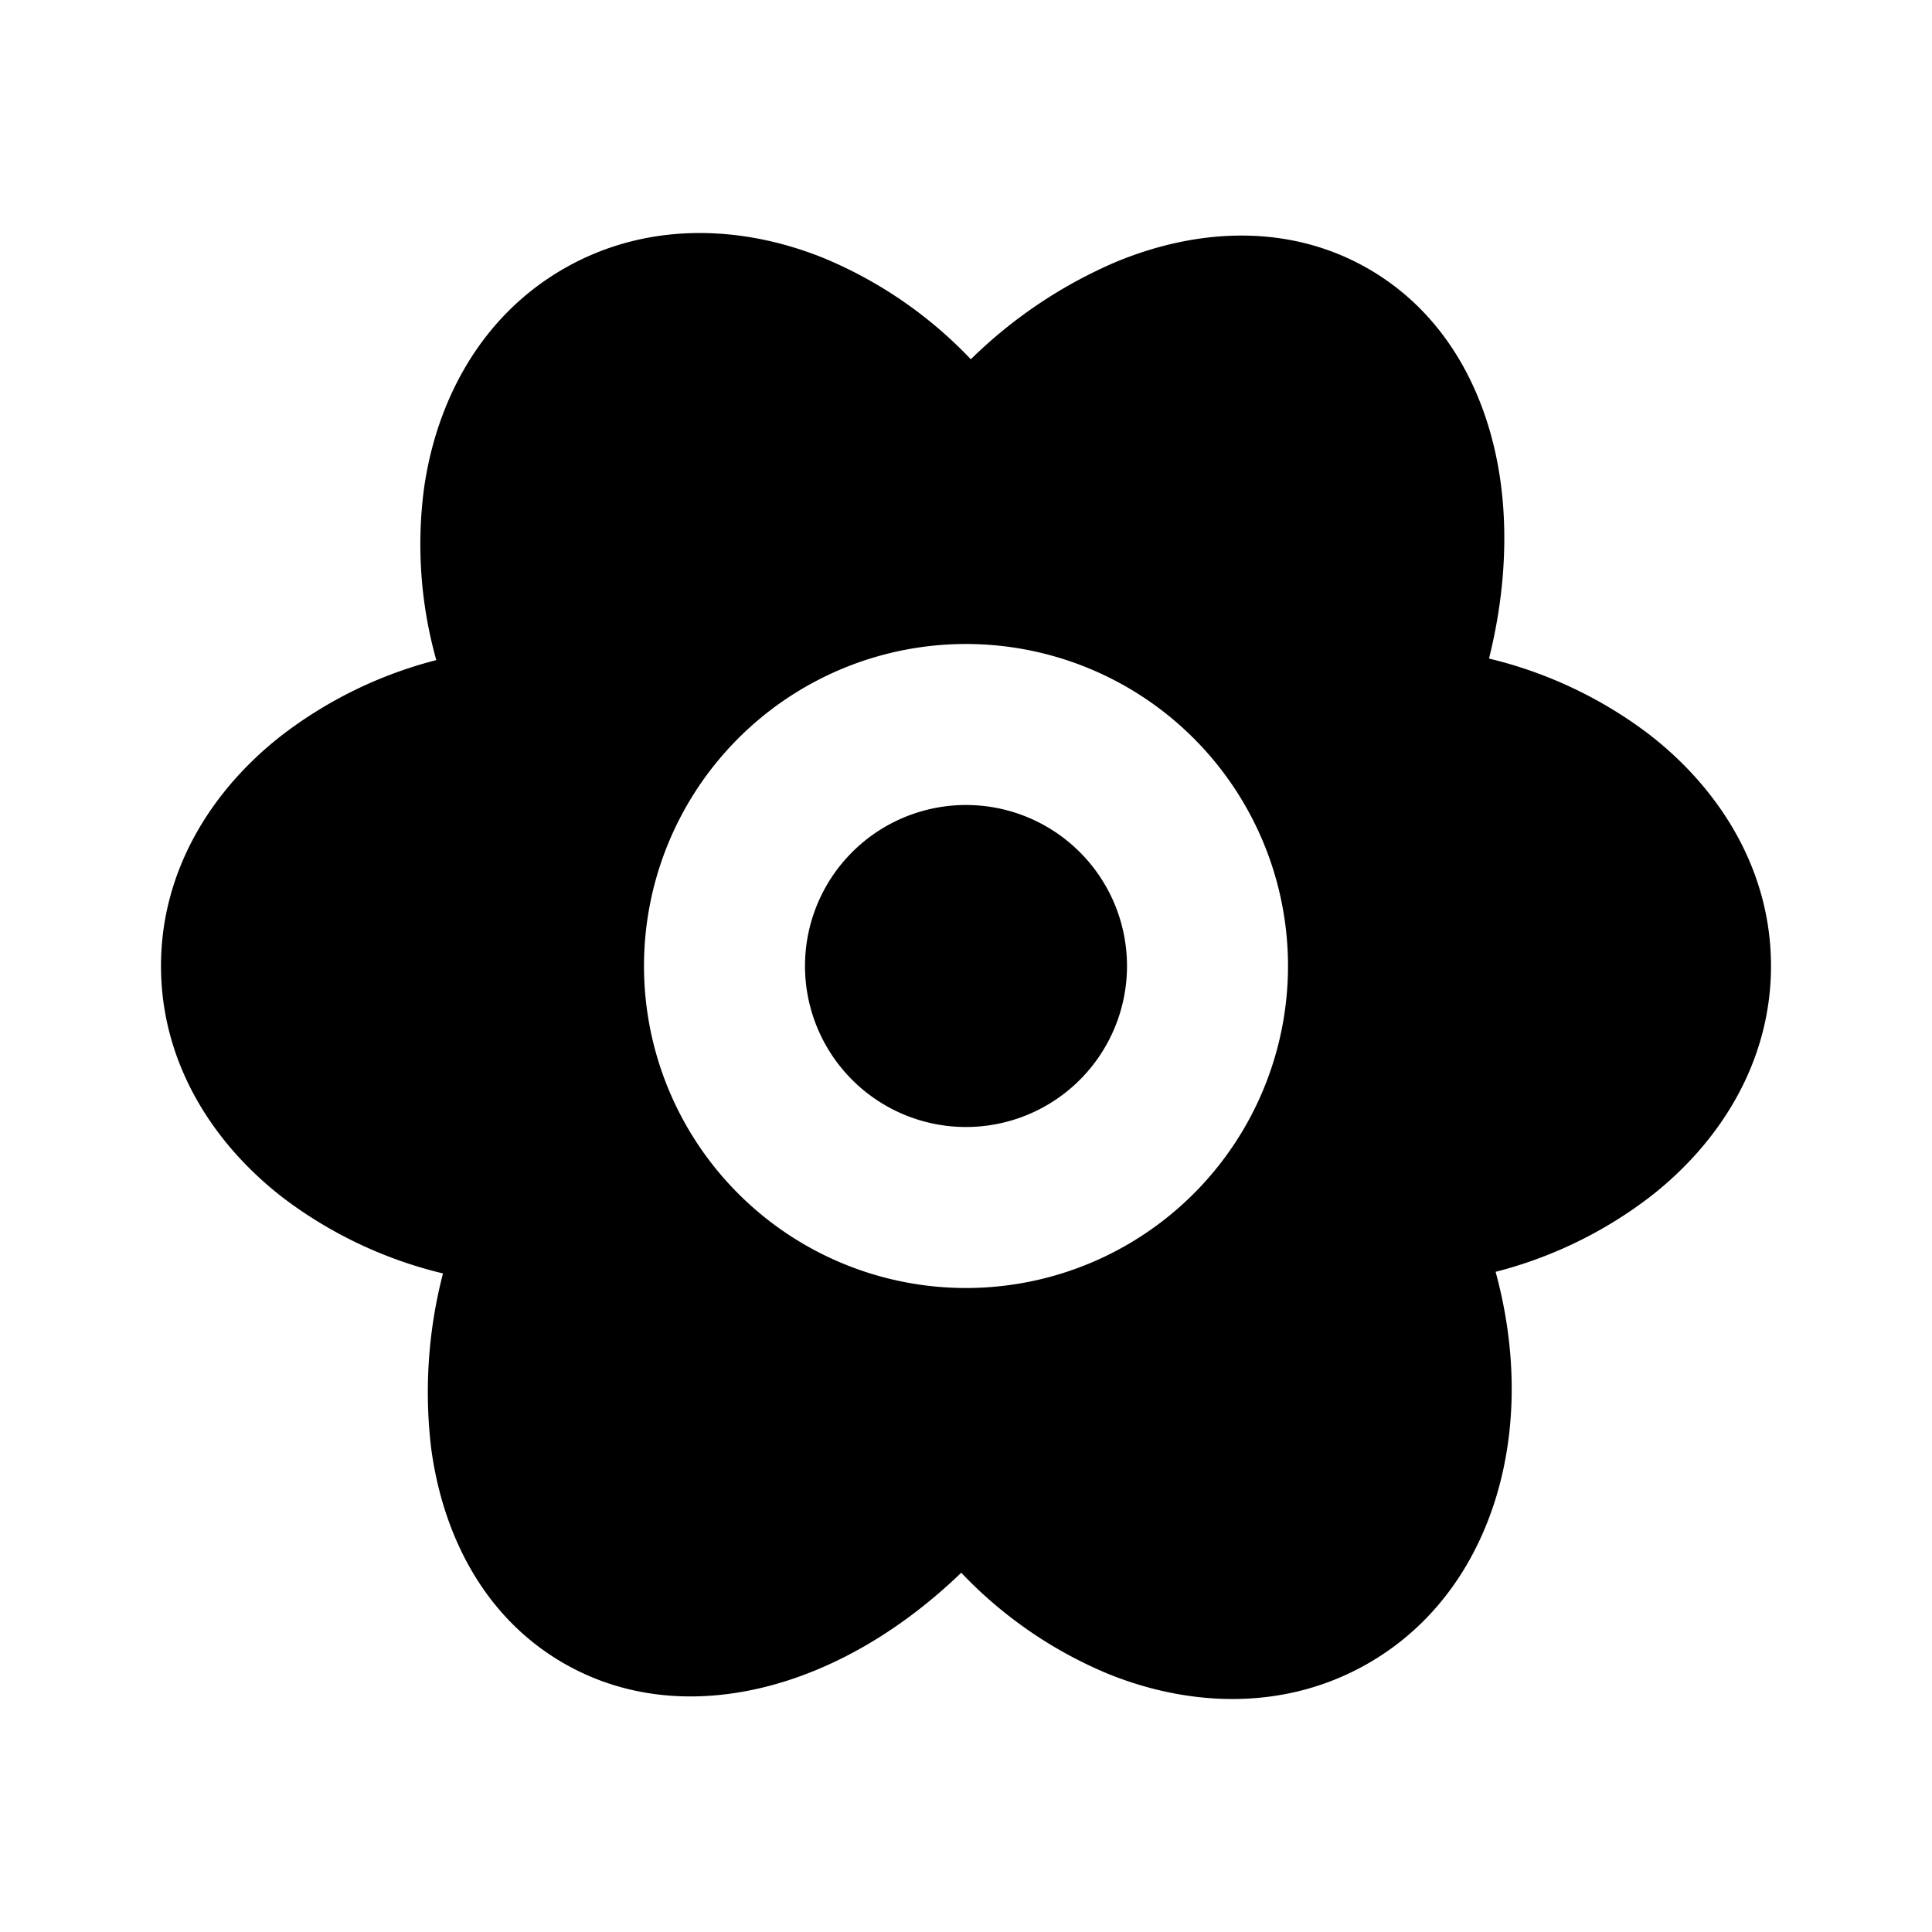 <svg xmlns="http://www.w3.org/2000/svg" width="24" height="24">
  <defs/>
  <path  d="M10.24,3.209 A5.35 5.35 0 0 1 12.06,4.463 A5.865 5.865 0 0 1 13.865,3.253 C14.862,2.84 16.005,2.766 17,3.34 C17.994,3.914 18.503,4.942 18.644,6.011 C18.734,6.699 18.682,7.439 18.497,8.181 A5.34 5.34 0 0 1 20.493,9.128 C21.373,9.812 22,10.816 22,12 C22,13.178 21.38,14.178 20.507,14.86 A5.317 5.317 0 0 1 18.579,15.799 C18.776,16.52 18.829,17.252 18.731,17.937 C18.575,19.034 18.021,20.071 17.001,20.66 C15.974,21.253 14.791,21.21 13.76,20.791 A5.346 5.346 0 0 1 11.941,19.537 C11.391,20.067 10.776,20.483 10.135,20.747 C9.138,21.16 7.995,21.234 7,20.66 C6.006,20.086 5.498,19.058 5.356,17.989 A5.864 5.864 0 0 1 5.503,15.819 A5.346 5.346 0 0 1 3.507,14.872 C2.627,14.188 2,13.185 2,12 C2,10.822 2.62,9.823 3.493,9.14 A5.316 5.316 0 0 1 5.42,8.2 A5.316 5.316 0 0 1 5.268,6.062 C5.425,4.966 5.979,3.929 7,3.34 C8.026,2.748 9.209,2.79 10.24,3.209 M12,8 A4 4 0 1 0 12,16 A4 4 0 0 0 12,8 M12,10 A2 2 0 1 1 12,14 A2 2 0 0 1 12,10"/>
</svg>


